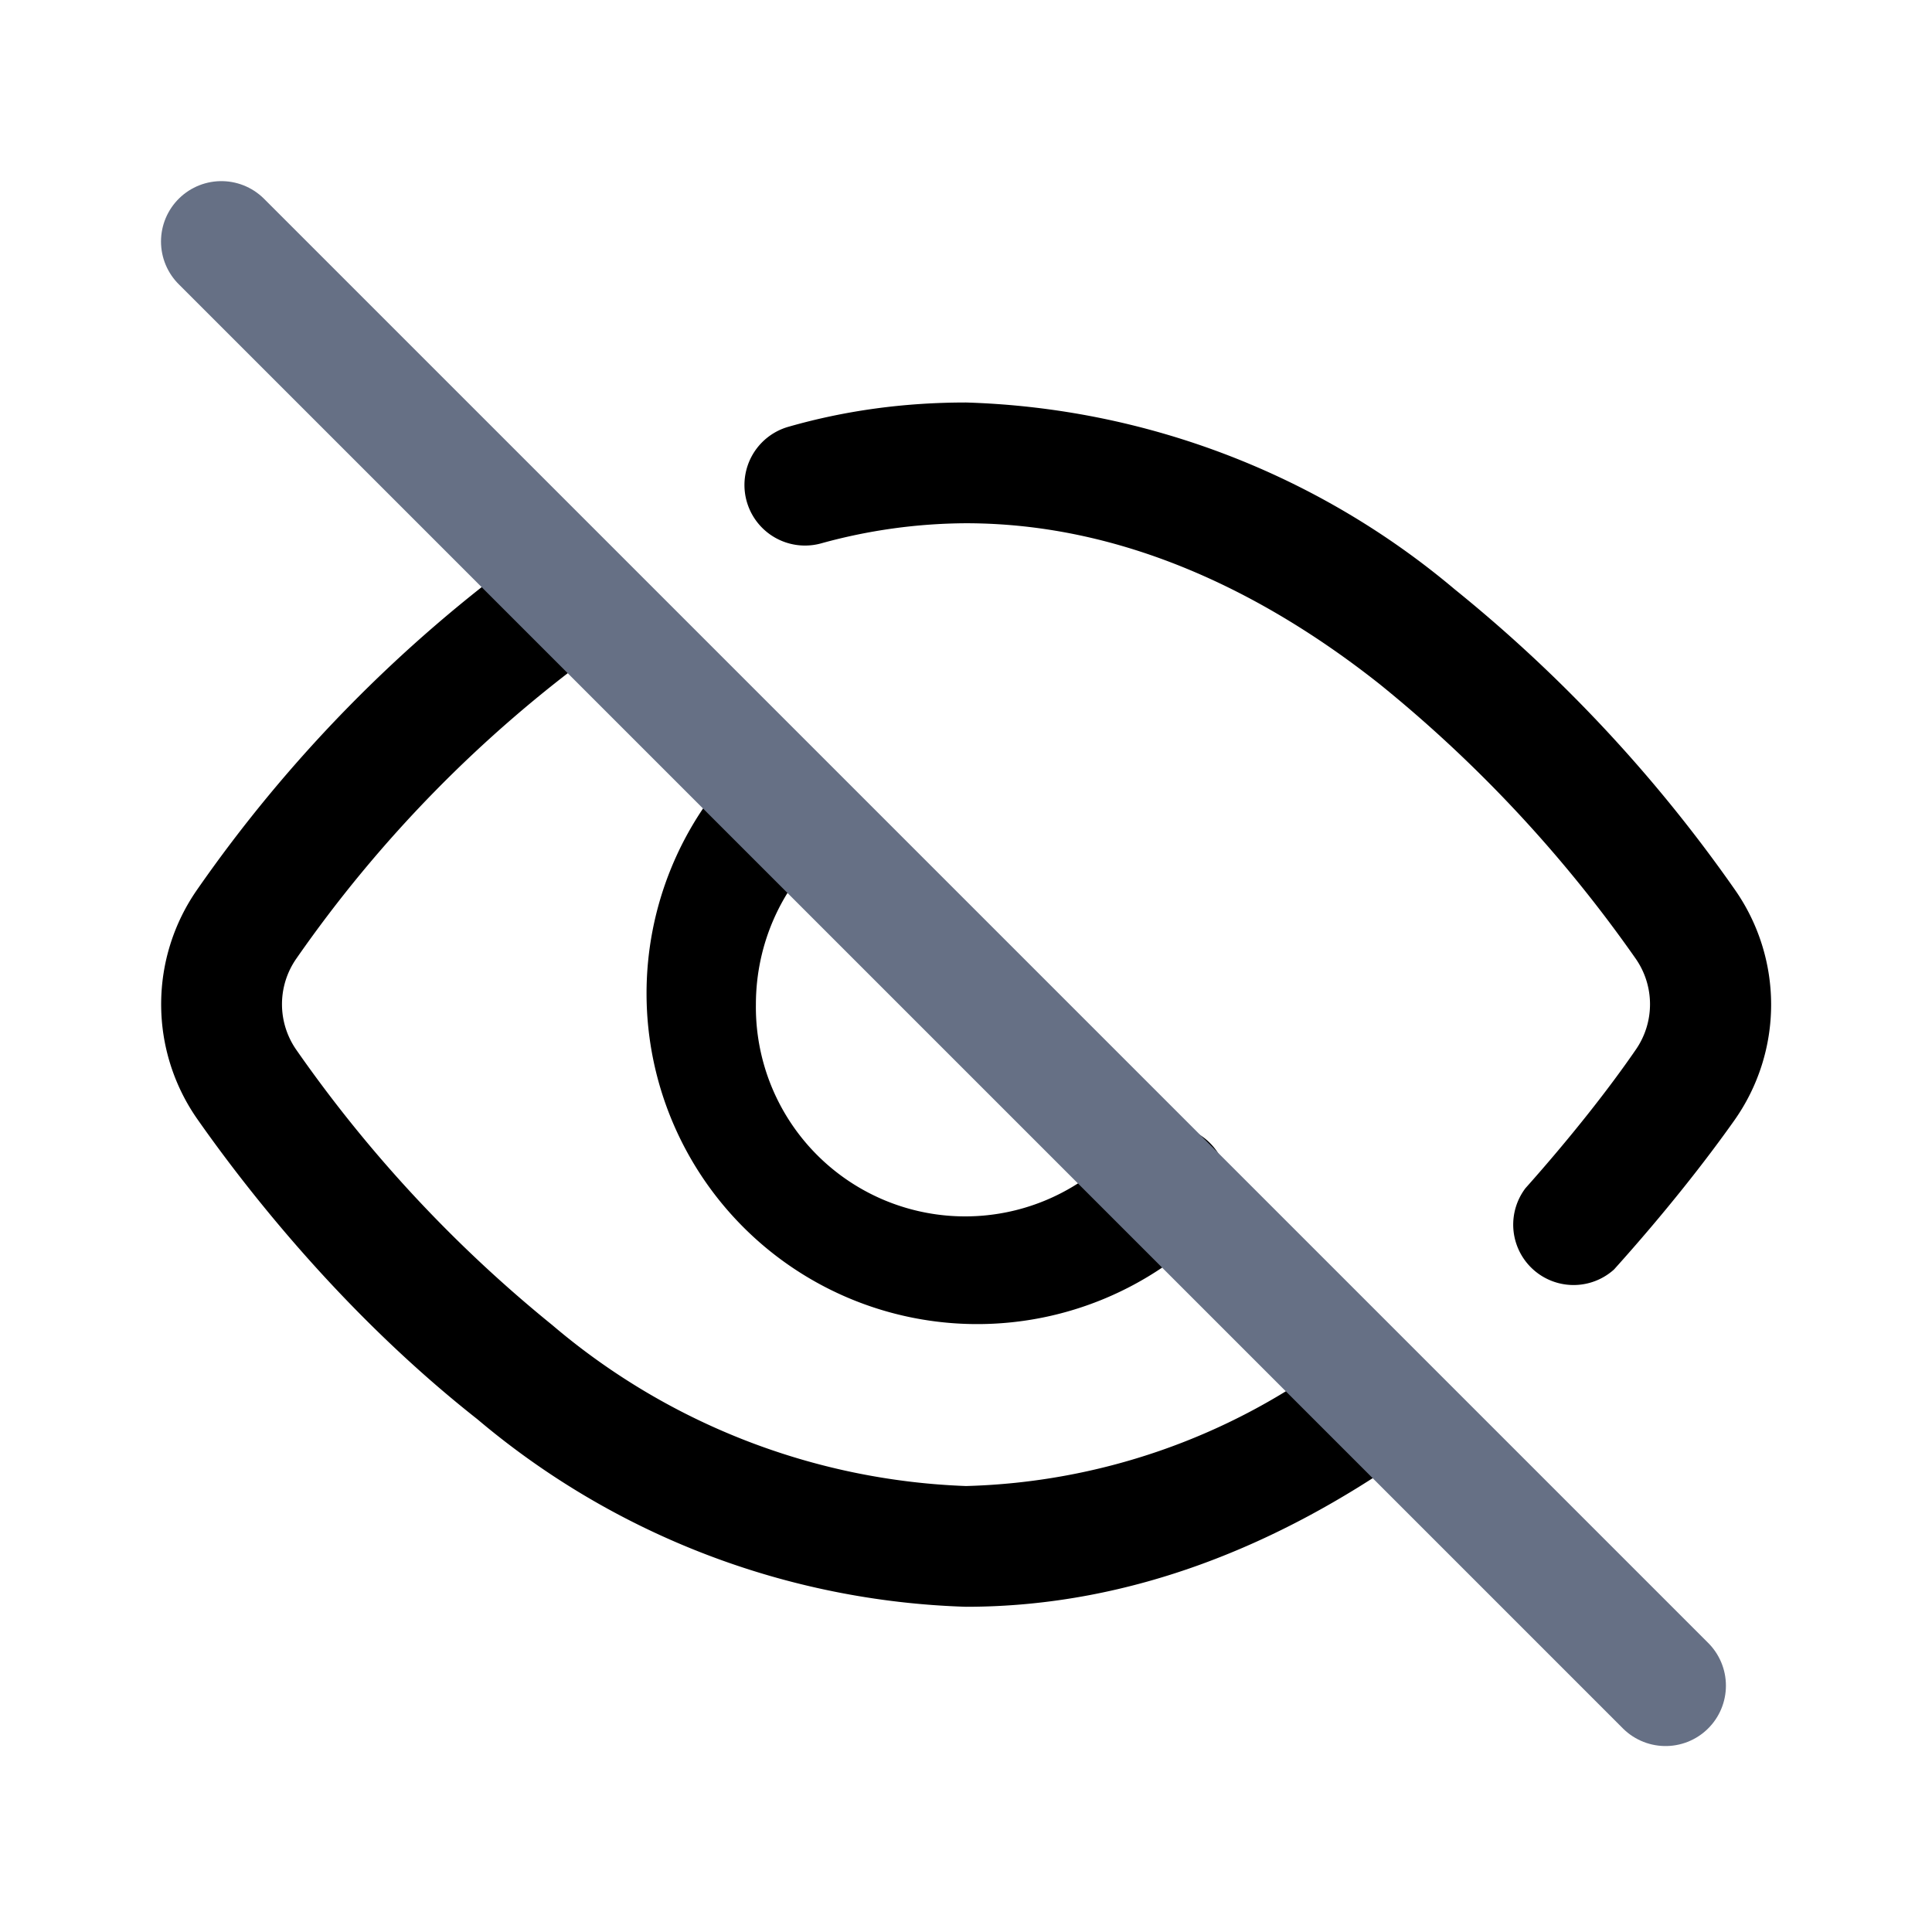 <svg viewBox="0 0 24 24" focusable="false" xmlns="http://www.w3.org/2000/svg"><path clipRule="evenodd" d="M10.2 6.75A6.85 6.85 0 0112 6.5c1.95 0 3.7.86 5.14 2a16.68 16.68 0 013.18 3.41.99.99 0 010 1.13c-.33.48-.8 1.08-1.37 1.72a.75.75 0 001.1 1.01c.63-.7 1.14-1.35 1.5-1.86a2.49 2.49 0 000-2.86 18.17 18.17 0 00-3.48-3.73A9.88 9.88 0 0012 5c-.77 0-1.5.1-2.2.3a.75.75 0 00.4 1.45zM7.43 8.08a.75.75 0 00-.86-1.23 17.57 17.57 0 00-4.12 4.2 2.49 2.49 0 000 2.85c.68.97 1.88 2.47 3.48 3.73A9.88 9.88 0 0012 19.96c2.1 0 3.93-.81 5.43-1.85a.75.75 0 00-.86-1.23A8.02 8.02 0 0112 18.46a8.4 8.4 0 01-5.14-2 16.67 16.67 0 01-3.18-3.42.99.99 0 010-1.13 16.08 16.08 0 013.75-3.83zm2.8 2.47a.75.75 0 00-1.01-1.1 4.1 4.1 0 105.84 5.78.75.75 0 00-1.12-1 2.6 2.6 0 01-4.55-1.75c0-.76.32-1.45.84-1.93z" fill-rule="evenodd" /><path d="M2.75 3l17.94 17.94" stroke-linecap="round" stroke-width="1.5" stroke="#667085" /></svg>
